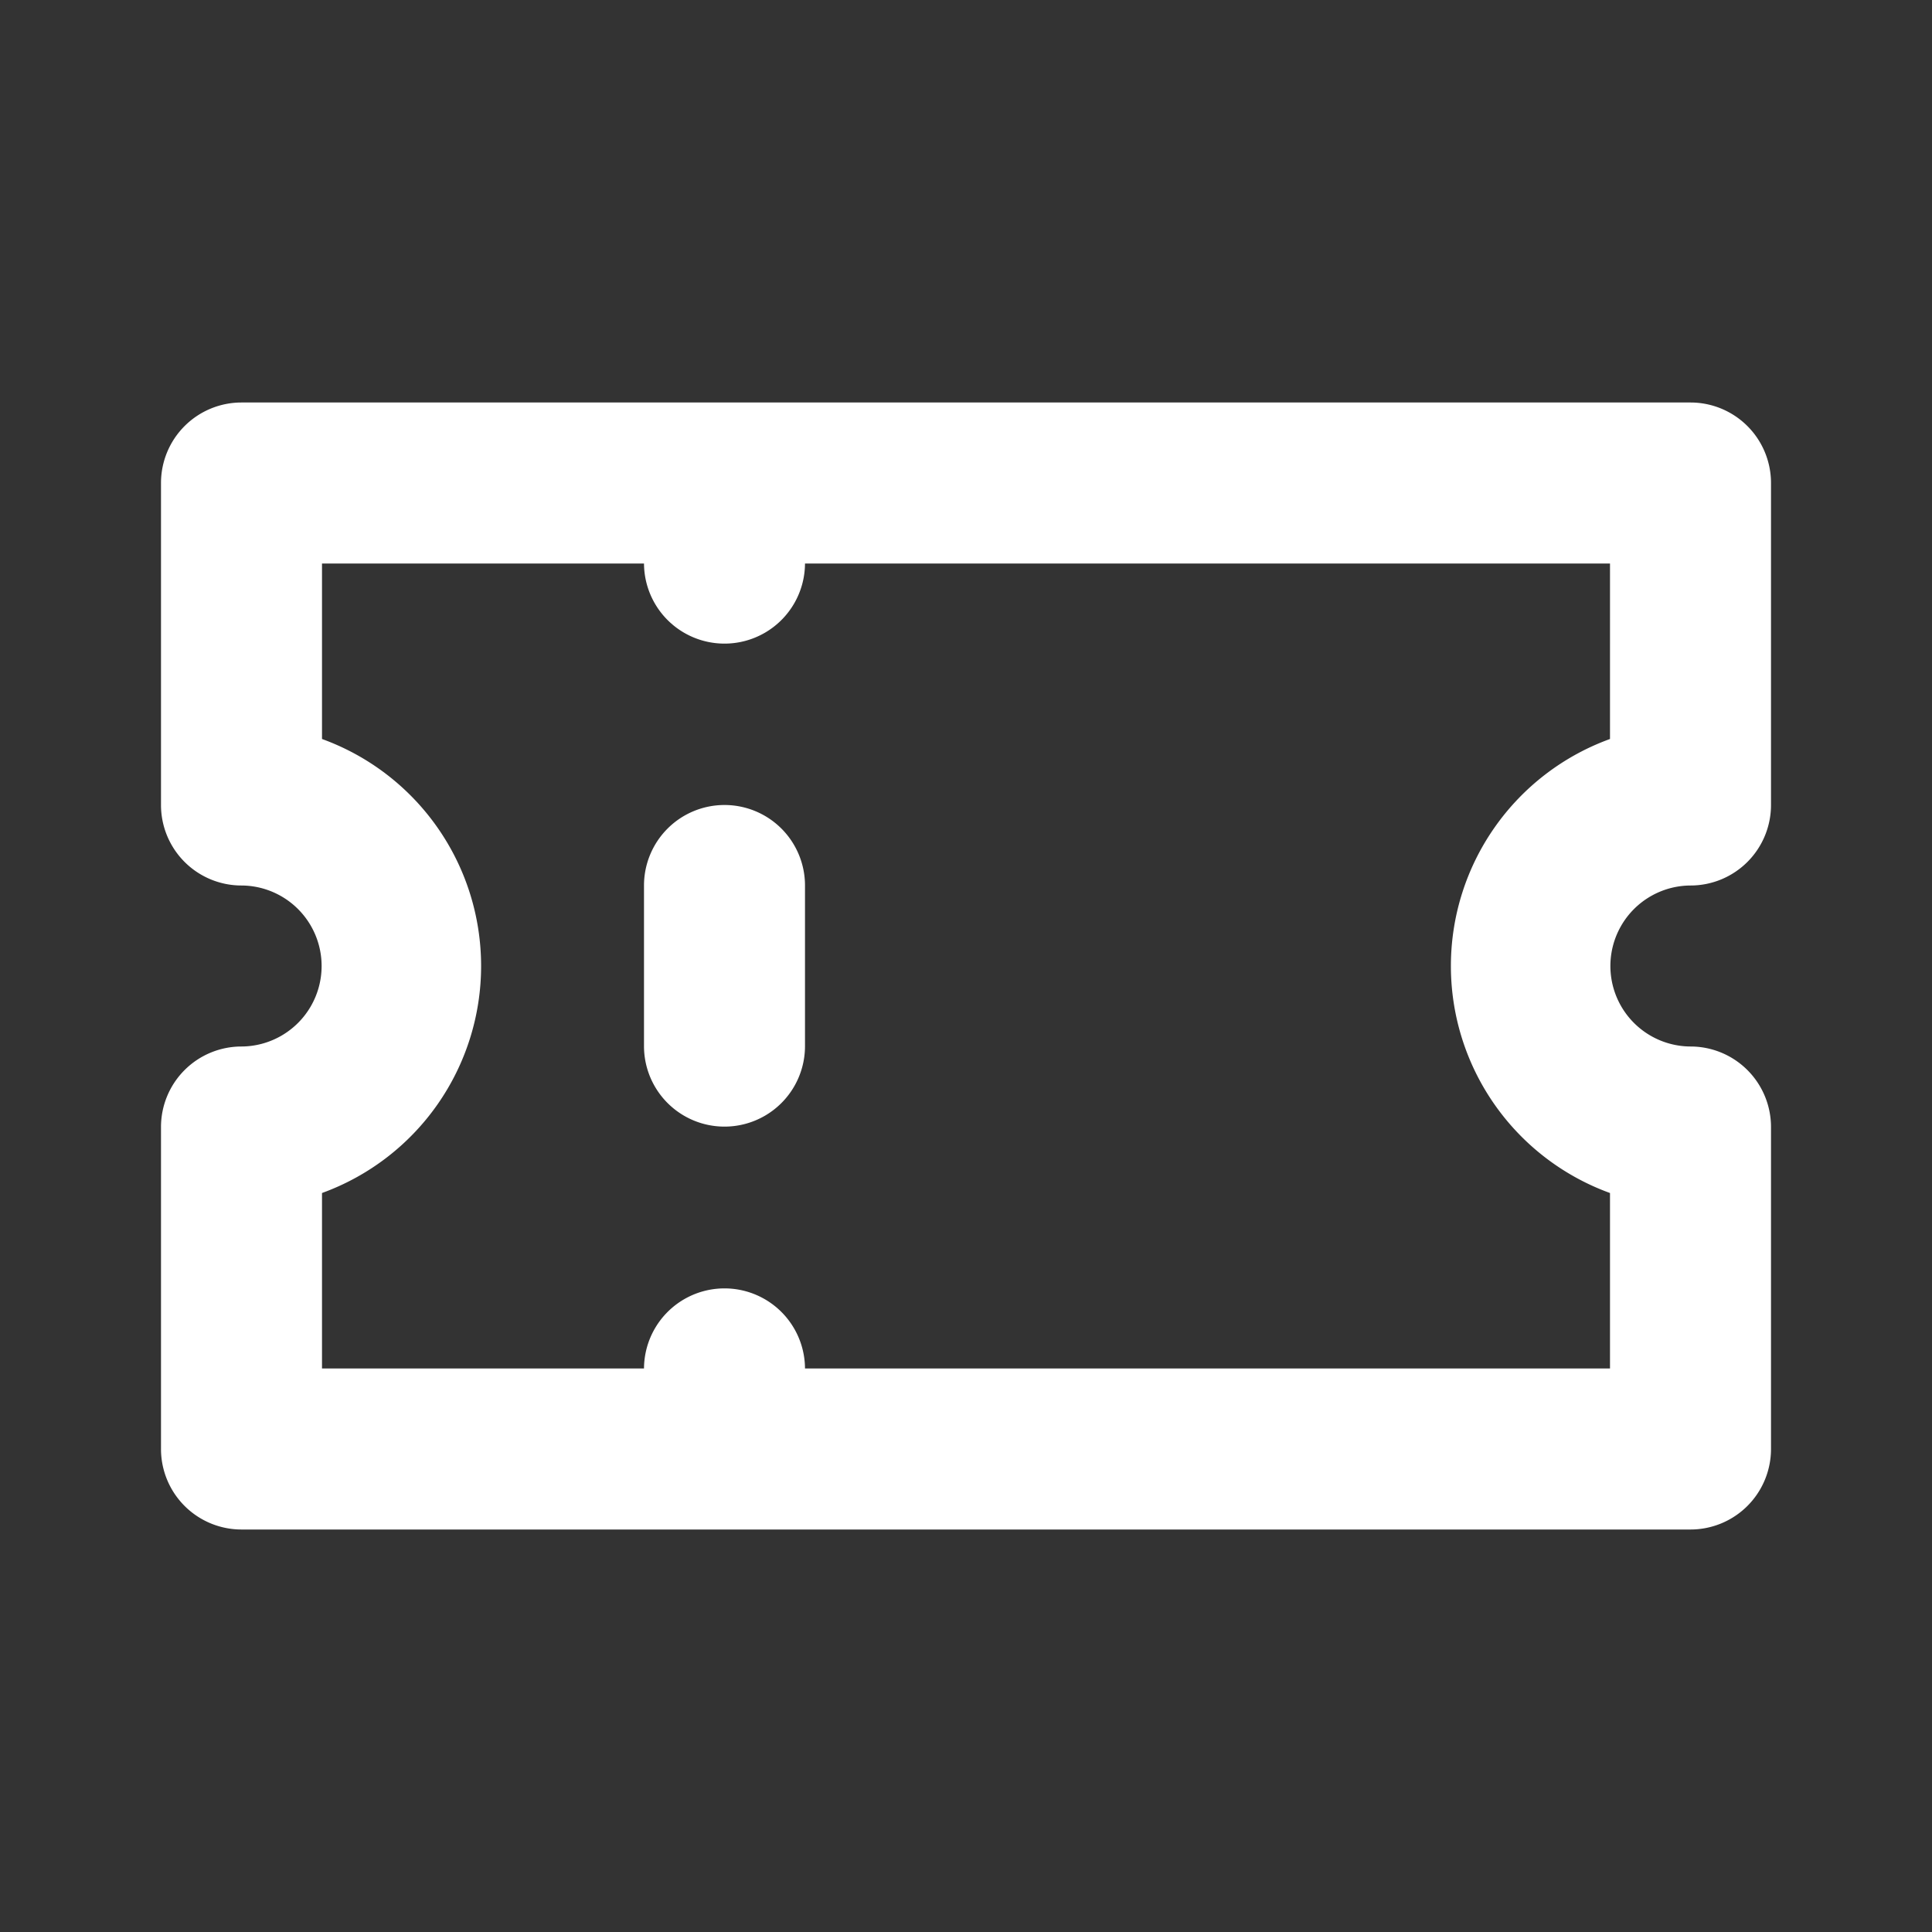 <svg class="svg-icon" style="width: 1em; height: 1em;vertical-align: middle;fill: #ffffff;overflow: hidden;" viewBox="0 0 1024 1024" version="1.1" xmlns="http://www.w3.org/2000/svg"><rect x="0" y="0" width="1024" height="1024" fill="#333333" stroke="none"/><path d="M384 426.667a42.667 42.667 0 0 0-42.667 42.667v85.333a42.667 42.667 0 0 0 85.333 0v-85.333a42.667 42.667 0 0 0-42.667-42.667z m512 42.667a42.667 42.667 0 0 0 42.667-42.667V256a42.667 42.667 0 0 0-42.667-42.667H128a42.667 42.667 0 0 0-42.667 42.667v170.667a42.667 42.667 0 0 0 42.667 42.667 42.667 42.667 0 0 1 0 85.333 42.667 42.667 0 0 0-42.667 42.667v170.667a42.667 42.667 0 0 0 42.667 42.667h768a42.667 42.667 0 0 0 42.667-42.667v-170.667a42.667 42.667 0 0 0-42.667-42.667 42.667 42.667 0 0 1 0-85.333z m-42.667-77.653a128 128 0 0 0 0 240.64V725.333H426.667a42.667 42.667 0 0 0-85.333 0H170.667v-93.013a128 128 0 0 0 0-240.64V298.667h170.667a42.667 42.667 0 0 0 85.333 0h426.667z"  /></svg>